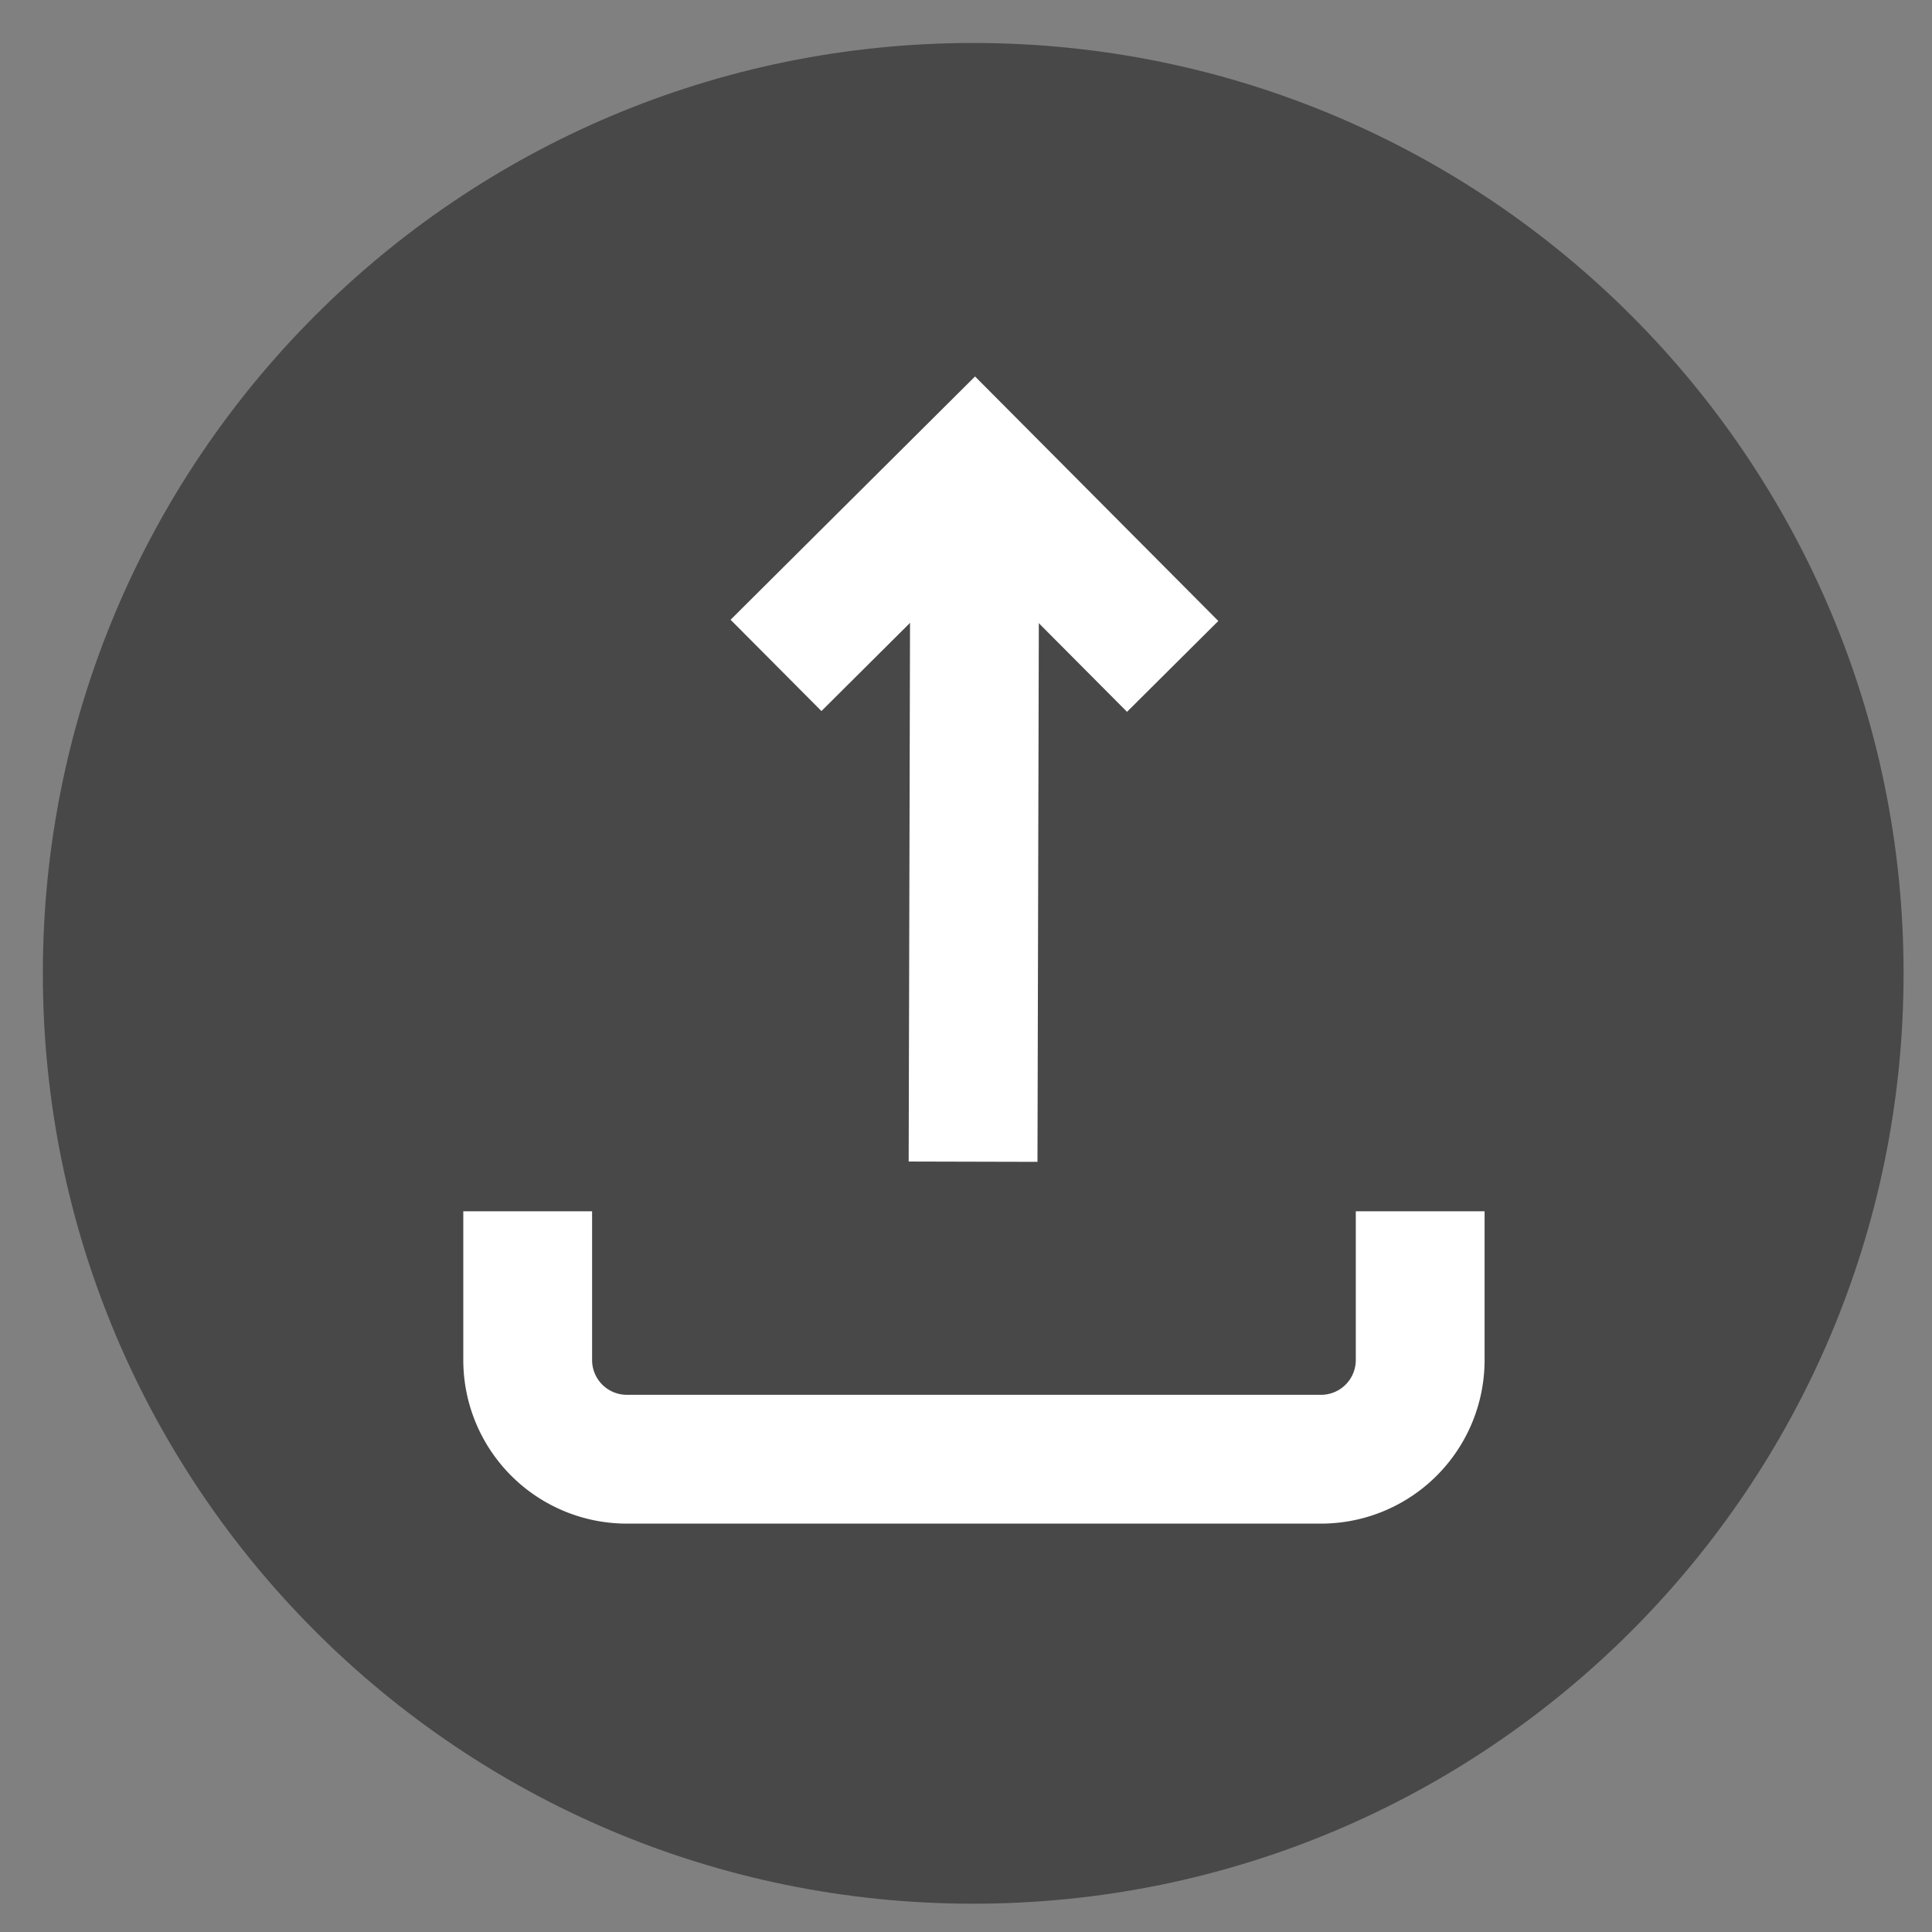 <!-- <svg fill="none" height="45" stroke="#000" stroke-linecap="round" stroke-linejoin="round" stroke-width="2" width="45" xmlns="http://www.w3.org/2000/svg" style="">
<rect id="backgroundrect" width="100%" height="100%" x="0" y="0" fill="none" stroke="none" style="" class=""/>
<g class="currentLayer" style=""><title>Layer 1</title><path fill="" fill-opacity="1" stroke="#484848" stroke-opacity="1" stroke-width="2" stroke-dasharray="none" stroke-linejoin="miter" stroke-linecap="butt" stroke-dashoffset="" fill-rule="nonzero" opacity="1" marker-start="" marker-mid="" marker-end="" d="M0.9982860088348389,22.671117782592773 C0.9982860088348389,10.698630332946777 10.695985794067383,1.000932216644287 22.668466567993164,1.000932216644287 C34.64094924926758,1.000932216644287 44.338645935058594,10.698630332946777 44.338645935058594,22.671117782592773 C44.338645935058594,34.643592834472656 34.64094924926758,44.34129333496094 22.668466567993164,44.34129333496094 C10.695985794067383,44.34129333496094 0.9982860088348389,34.643592834472656 0.9982860088348389,22.671117782592773 z" id="svg_8" class=""/>
<path d="M12.291248172521591,28.212677001953125 v3.464550495147705 a2.3097002506256104,2.3097002506256104 0 0 0 2.3097002506256104,2.3097002506256104 h16.16790199279785 a2.3097002506256104,2.3097002506256104 0 0 0 2.3097002506256104,-2.3097002506256104 v-3.464550495147705 " id="svg_1" class="" stroke="#484848" stroke-opacity="1" stroke-width="3"/><g class="" transform="rotate(-179.856, 22.6849, 18.9739)"><polyline points="18.06549820303917,22.43842315673828 22.684900134801865,27.057823181152344 27.304300159215927,22.43842315673828 " id="svg_2" class="" stroke="#484848" stroke-opacity="1" stroke-width="3"/><line x1="22.684900271718018" x2="22.684900271718018" y1="10.889923838924965" y2="27.057824665937346" id="svg_3" class="" stroke="#484848" stroke-width="3"/></g></g></svg> -->

<svg width="45" height="45" xmlns="http://www.w3.org/2000/svg">

 <rect width="100%" height="100%" fill="#808080" stroke="none"/>

 <g class="currentLayer">
  <title>Layer 1</title>
  <path id="svg_8" d="m0.998,22.671c0,-11.972 9.698,-21.67 21.67,-21.67c11.972,0 21.67,9.698 21.67,21.67c0,11.972 -9.698,21.67 -21.67,21.67c-11.972,0 -21.67,-9.698 -21.67,-21.67z" fill-rule="nonzero" stroke-width="2" fill="#484848"/>
  <path fill="#484848" stroke-width="3" stroke="#ffffff" id="svg_1" d="m12.291,28.213l0,3.465a2.31,2.31 0 0 0 2.31,2.31l16.168,0a2.31,2.31 0 0 0 2.31,-2.31l0,-3.465"/>
  <g id="svg_4" transform="rotate(-179.856, 22.685, 18.974)">
   <polyline fill="#484848" stroke-width="3" stroke="#ffffff" id="svg_2" points="18.065,22.438 22.685,27.058 27.304,22.438 "/>
   <line fill="#484848" stroke-width="3" stroke="#ffffff" id="svg_3" y2="27.058" y1="10.89" x2="22.685" x1="22.685"/>
  </g>
 </g>
 <g>
  <title>Layer 2</title>
  <rect fill="none" y="0" x="0" height="100%" width="100%" id="backgroundrect"/>
 </g>
 <g>
  <title>background</title>
  <rect fill="none" id="canvas_background" height="602" width="802" y="-1" x="-1"/>
 </g>
</svg>